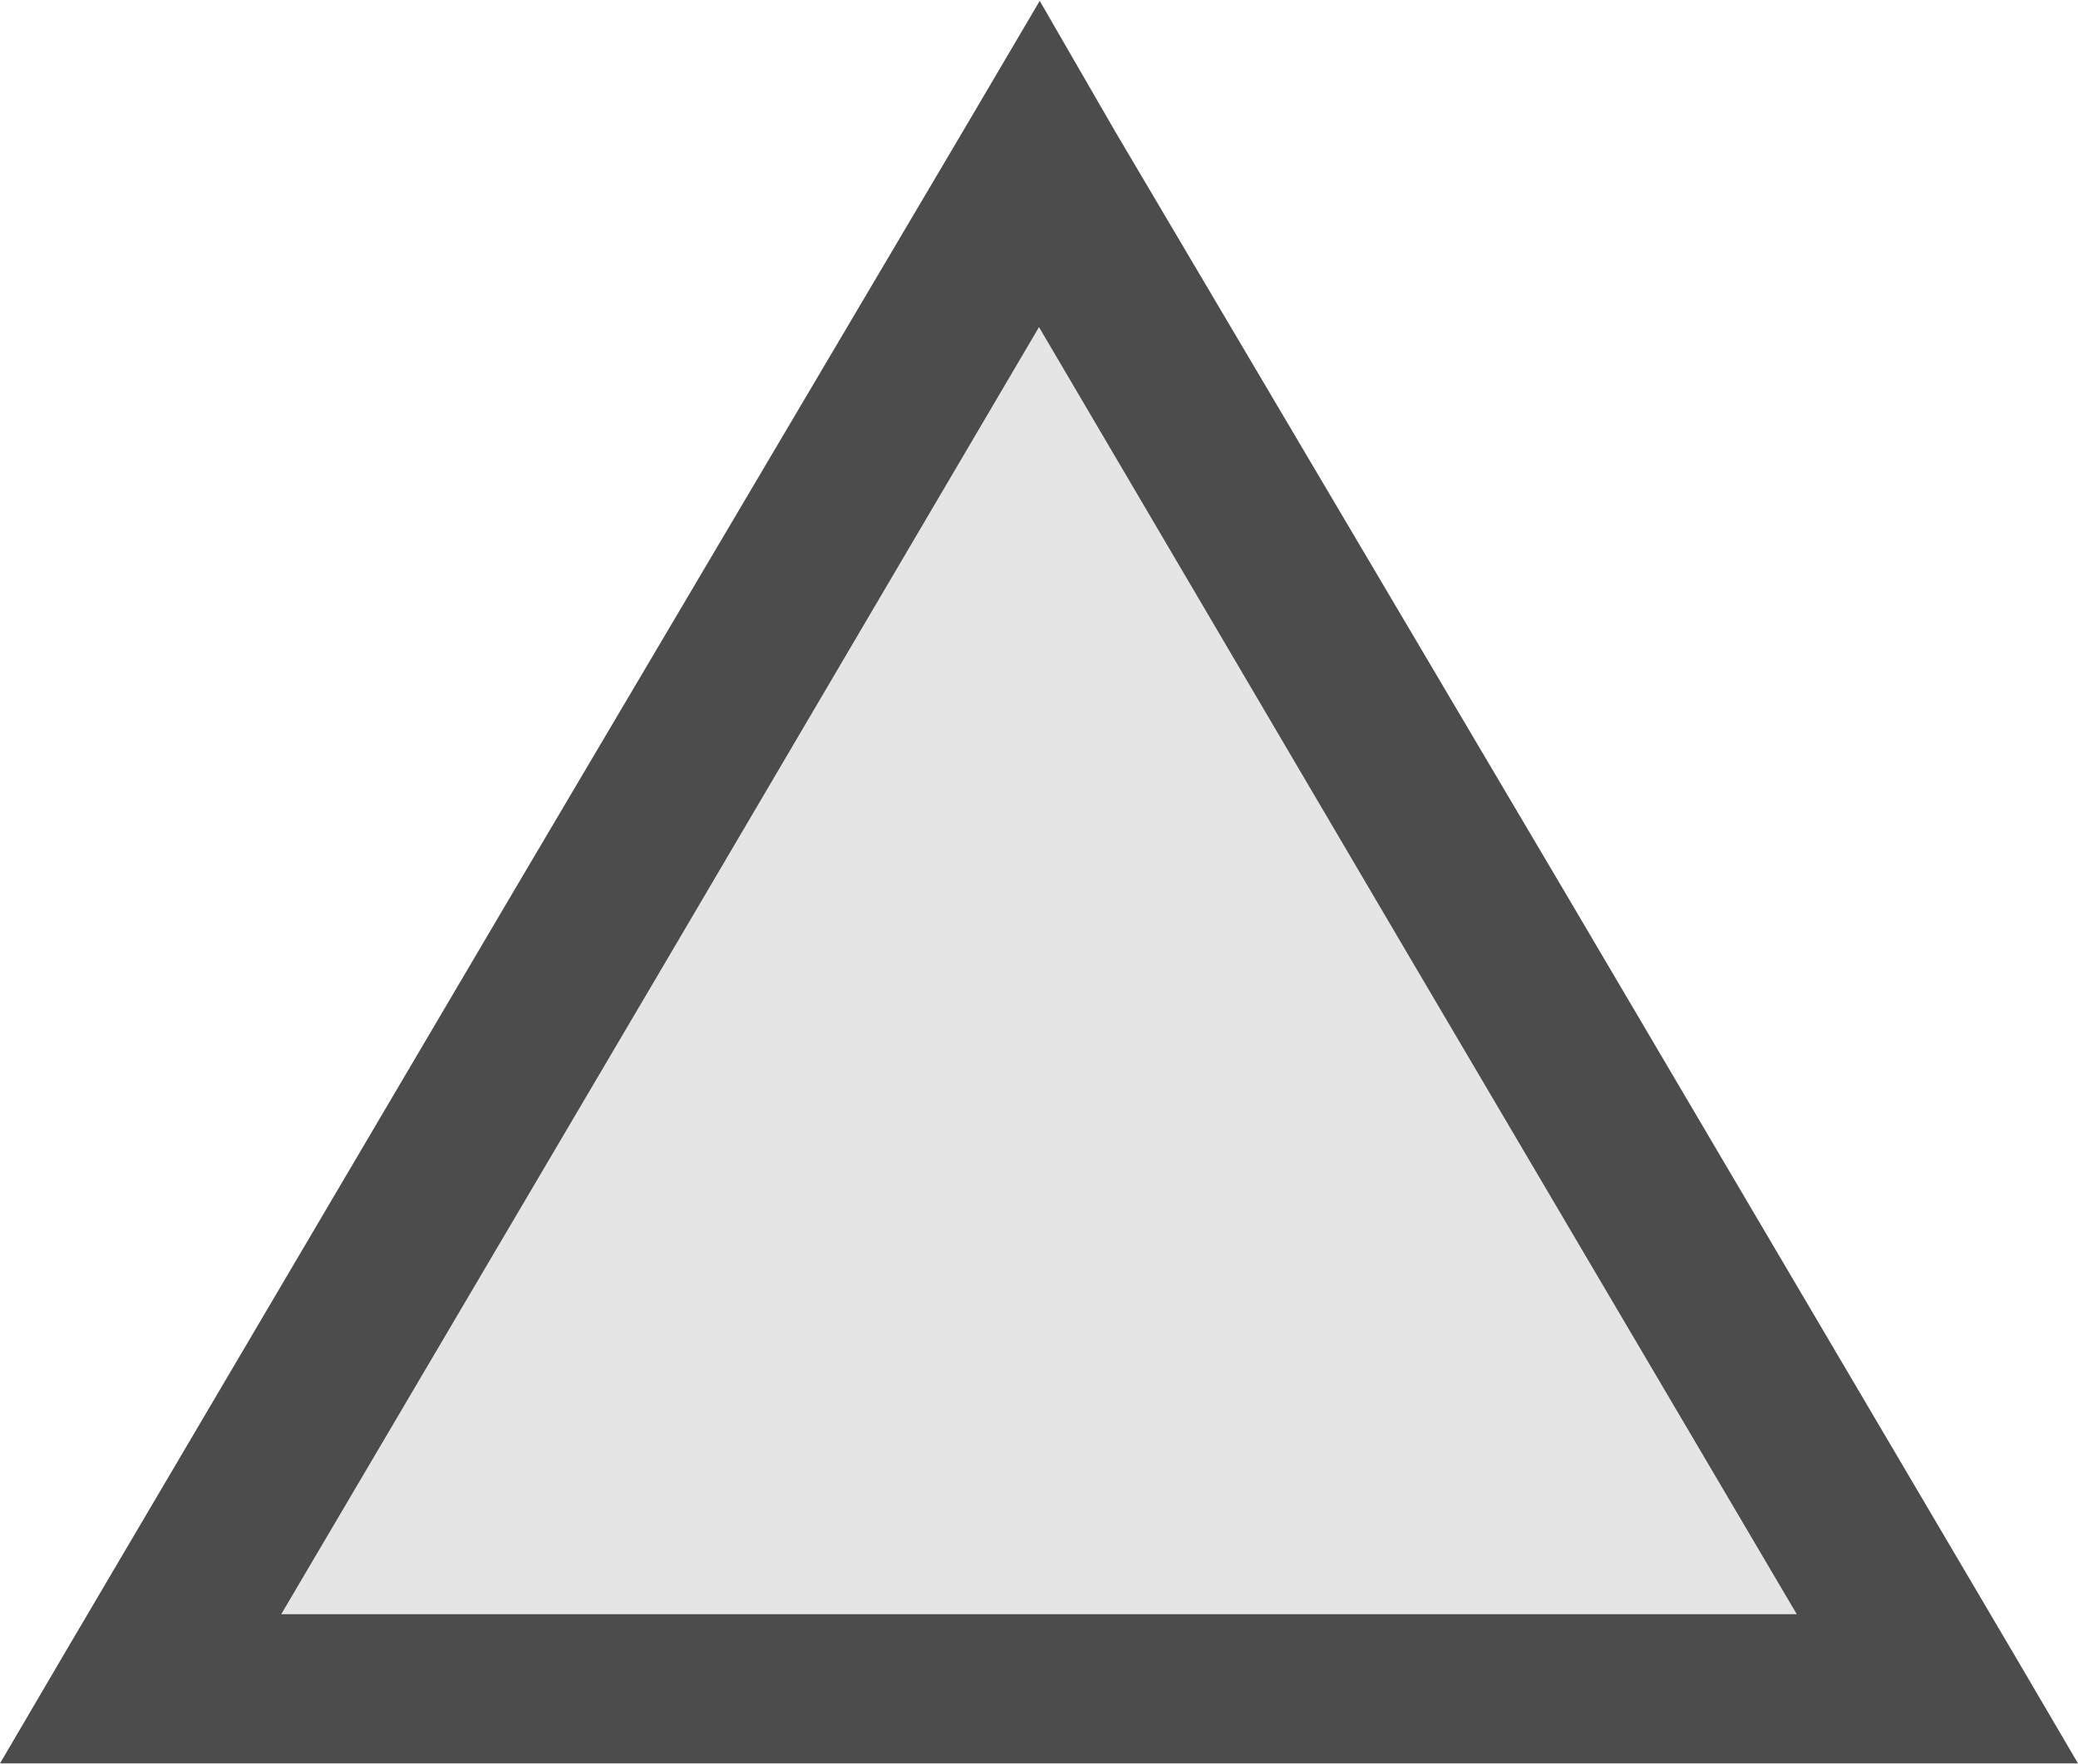<?xml version="1.0" encoding="UTF-8"?>
<!DOCTYPE svg PUBLIC "-//W3C//DTD SVG 1.1//EN" "http://www.w3.org/Graphics/SVG/1.1/DTD/svg11.dtd">
<!-- Creator: CorelDRAW X7 -->
<svg xmlns="http://www.w3.org/2000/svg" xml:space="preserve" width="139px" height="118px" version="1.1" style="shape-rendering:geometricPrecision; text-rendering:geometricPrecision; image-rendering:optimizeQuality; fill-rule:evenodd; clip-rule:evenodd"
viewBox="0 0 1435 1217"
 xmlns:xlink="http://www.w3.org/1999/xlink">
 <defs>
  <style type="text/css">
   <![CDATA[
    .fil0 {fill:#E5E5E5}
    .fil1 {fill:#4C4C4C;fill-rule:nonzero}
   ]]>
  </style>
 </defs>
 <g id="Layer_x0020_1">
  <g>
   <polygon class="fil0" points="718,113 1028,639 1338,1166 718,1166 97,1166 407,639 "/>
   <path id="1" class="fil1" d="M975 663l-310 -527 105 -46 311 526 0 0 -106 47zm310 526l-310 -526 106 -47 310 526 -53 75 -53 -28zm106 -47l44 75 -97 0 53 -75zm-673 -28l620 0 0 103 -620 0 0 0 0 -103zm-621 0l621 0 0 103 -621 0 -53 -75 53 -28zm0 103l-97 0 44 -75 53 75zm363 -554l-310 526 -106 -47 310 -526 0 0 106 47zm310 -527l-310 527 -106 -47 311 -526 105 0 0 46zm-105 -46l53 -90 52 90 -105 0z"/>
  </g>
 </g>
</svg>
